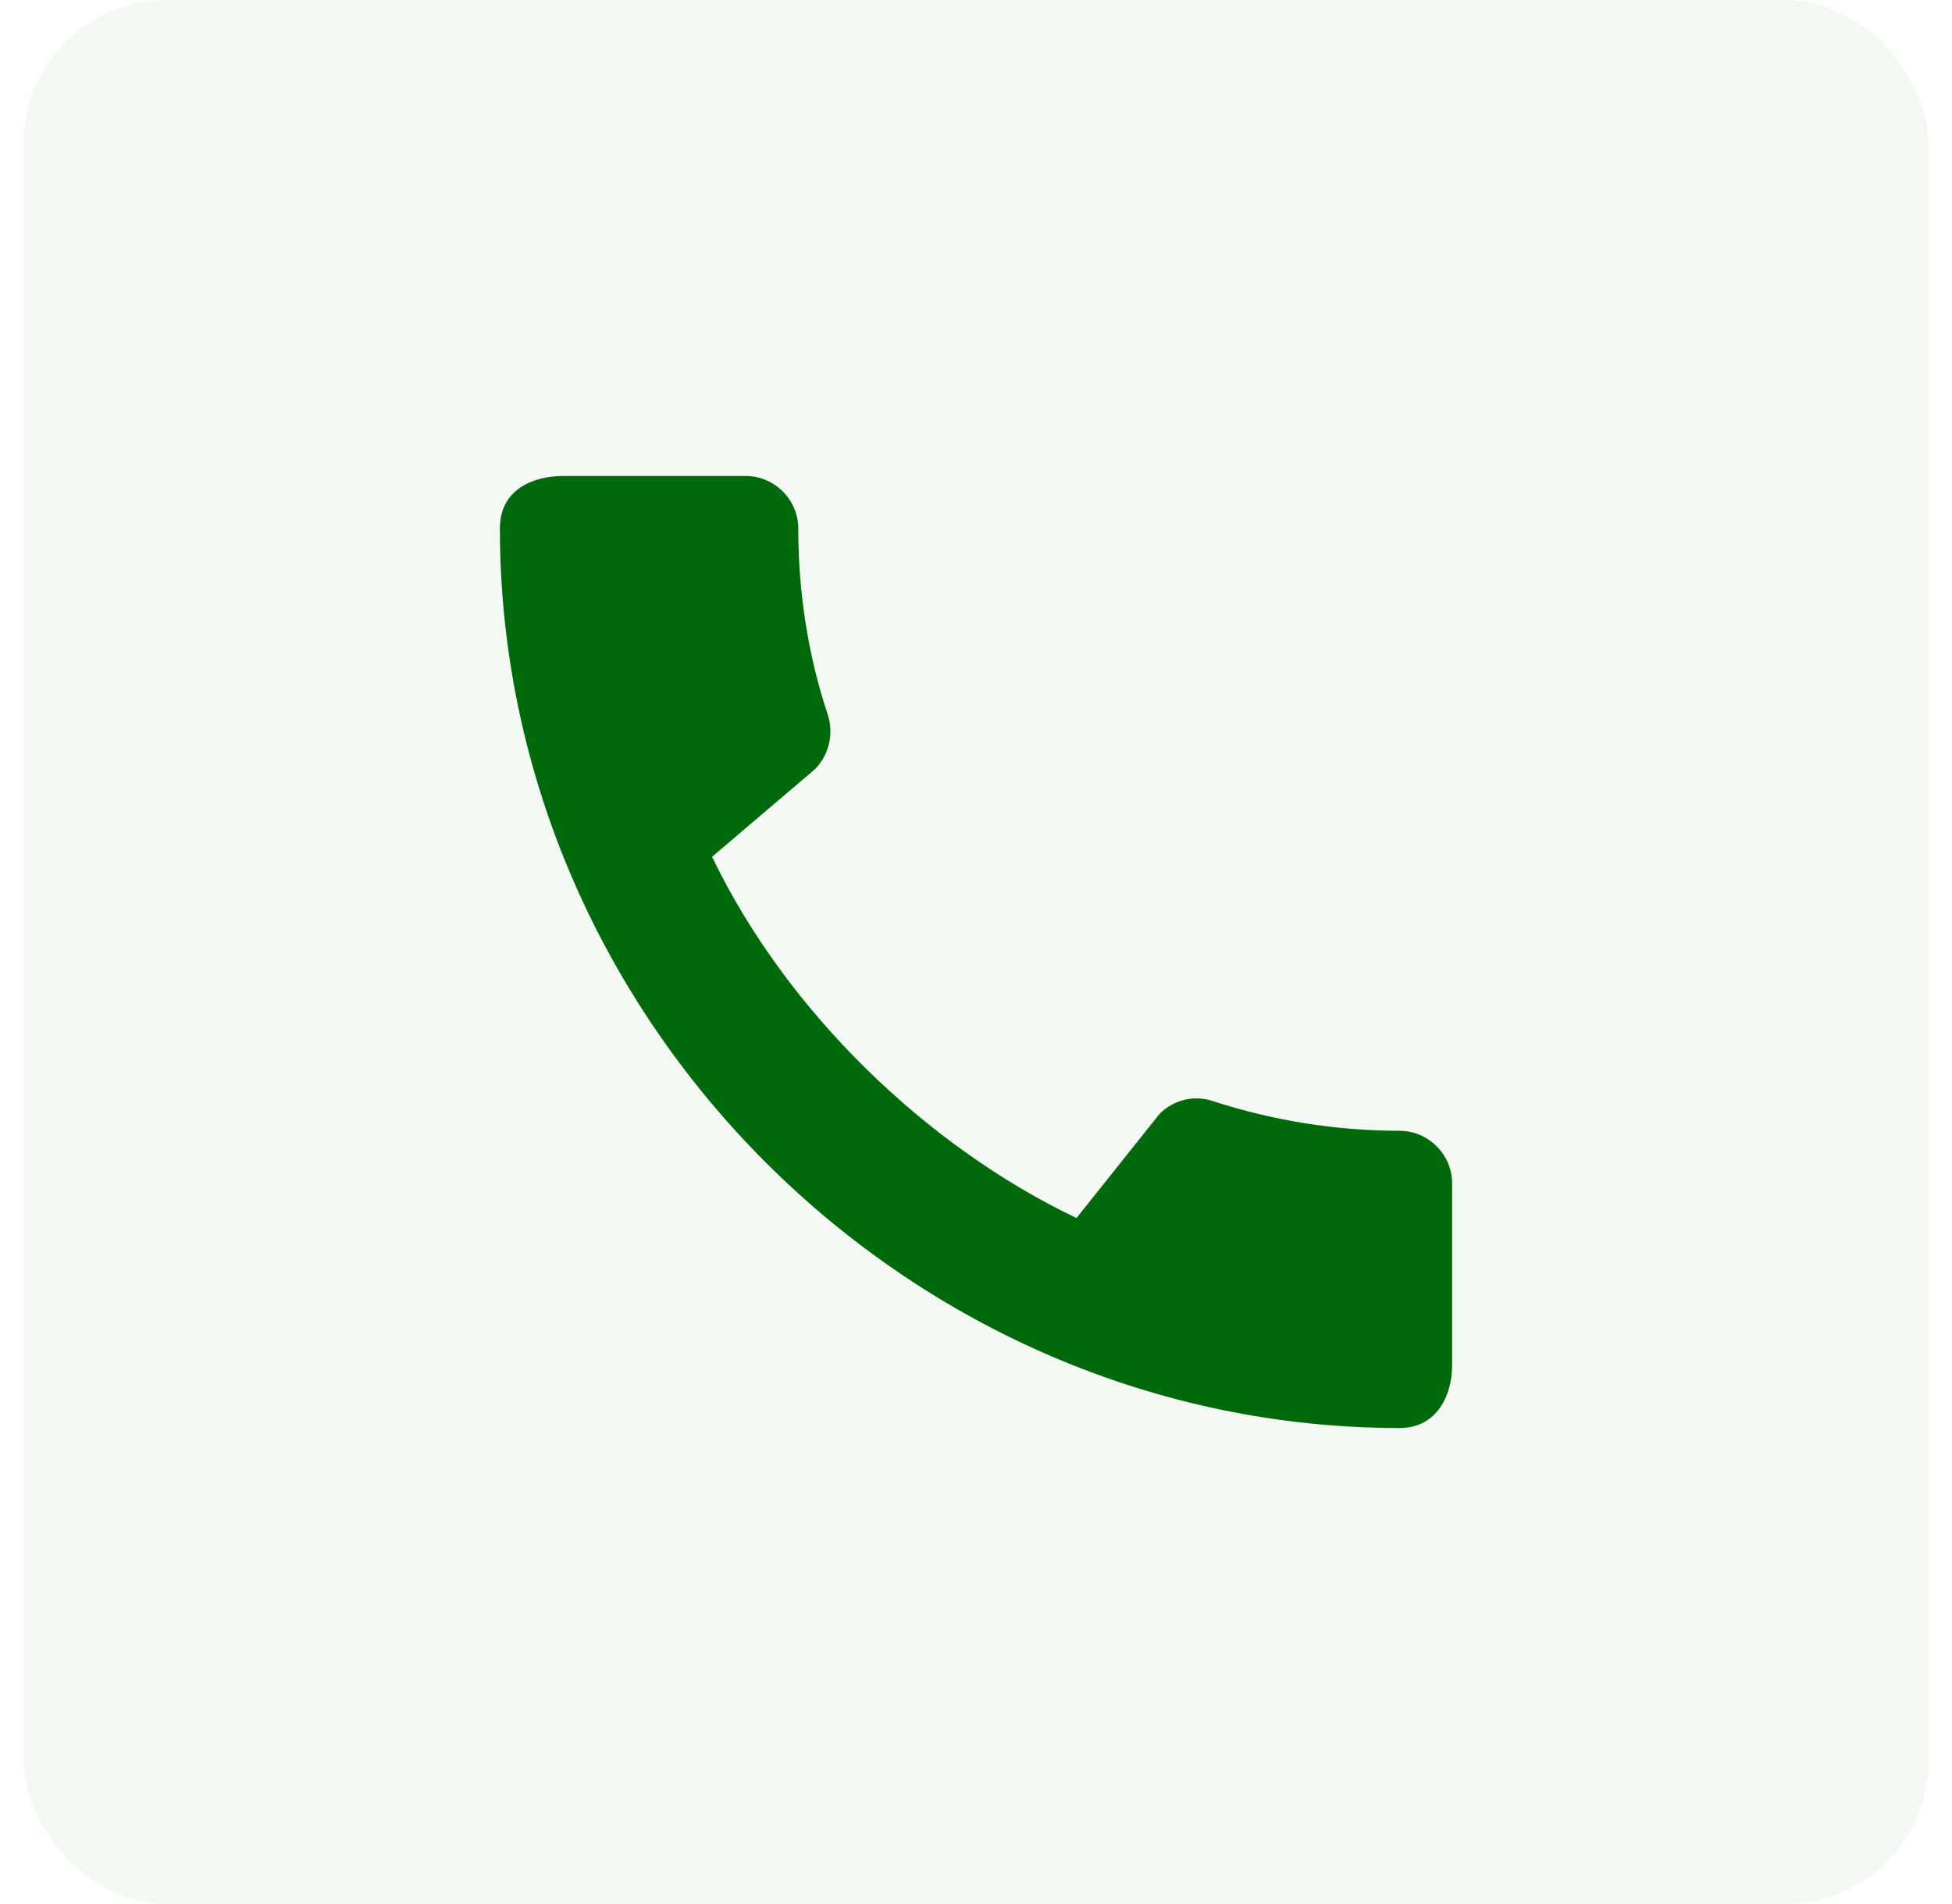 <svg width="41" height="40" viewBox="0 0 41 40" fill="none" xmlns="http://www.w3.org/2000/svg">
<rect x="0.5" width="40" height="40" rx="3" fill="#00690B" fill-opacity="0.05"/>
<path d="M29.4 23.756C28.033 23.756 26.711 23.533 25.478 23.133C25.089 23 24.656 23.1 24.356 23.4L22.611 25.589C19.467 24.089 16.522 21.256 14.956 18L17.122 16.156C17.422 15.844 17.511 15.411 17.389 15.022C16.978 13.789 16.767 12.467 16.767 11.1C16.767 10.5 16.267 10 15.667 10H11.822C11.222 10 10.5 10.267 10.5 11.1C10.5 21.422 19.089 30 29.4 30C30.189 30 30.5 29.3 30.5 28.689V24.856C30.5 24.256 30 23.756 29.4 23.756Z" fill="#00690B"/>
</svg>
